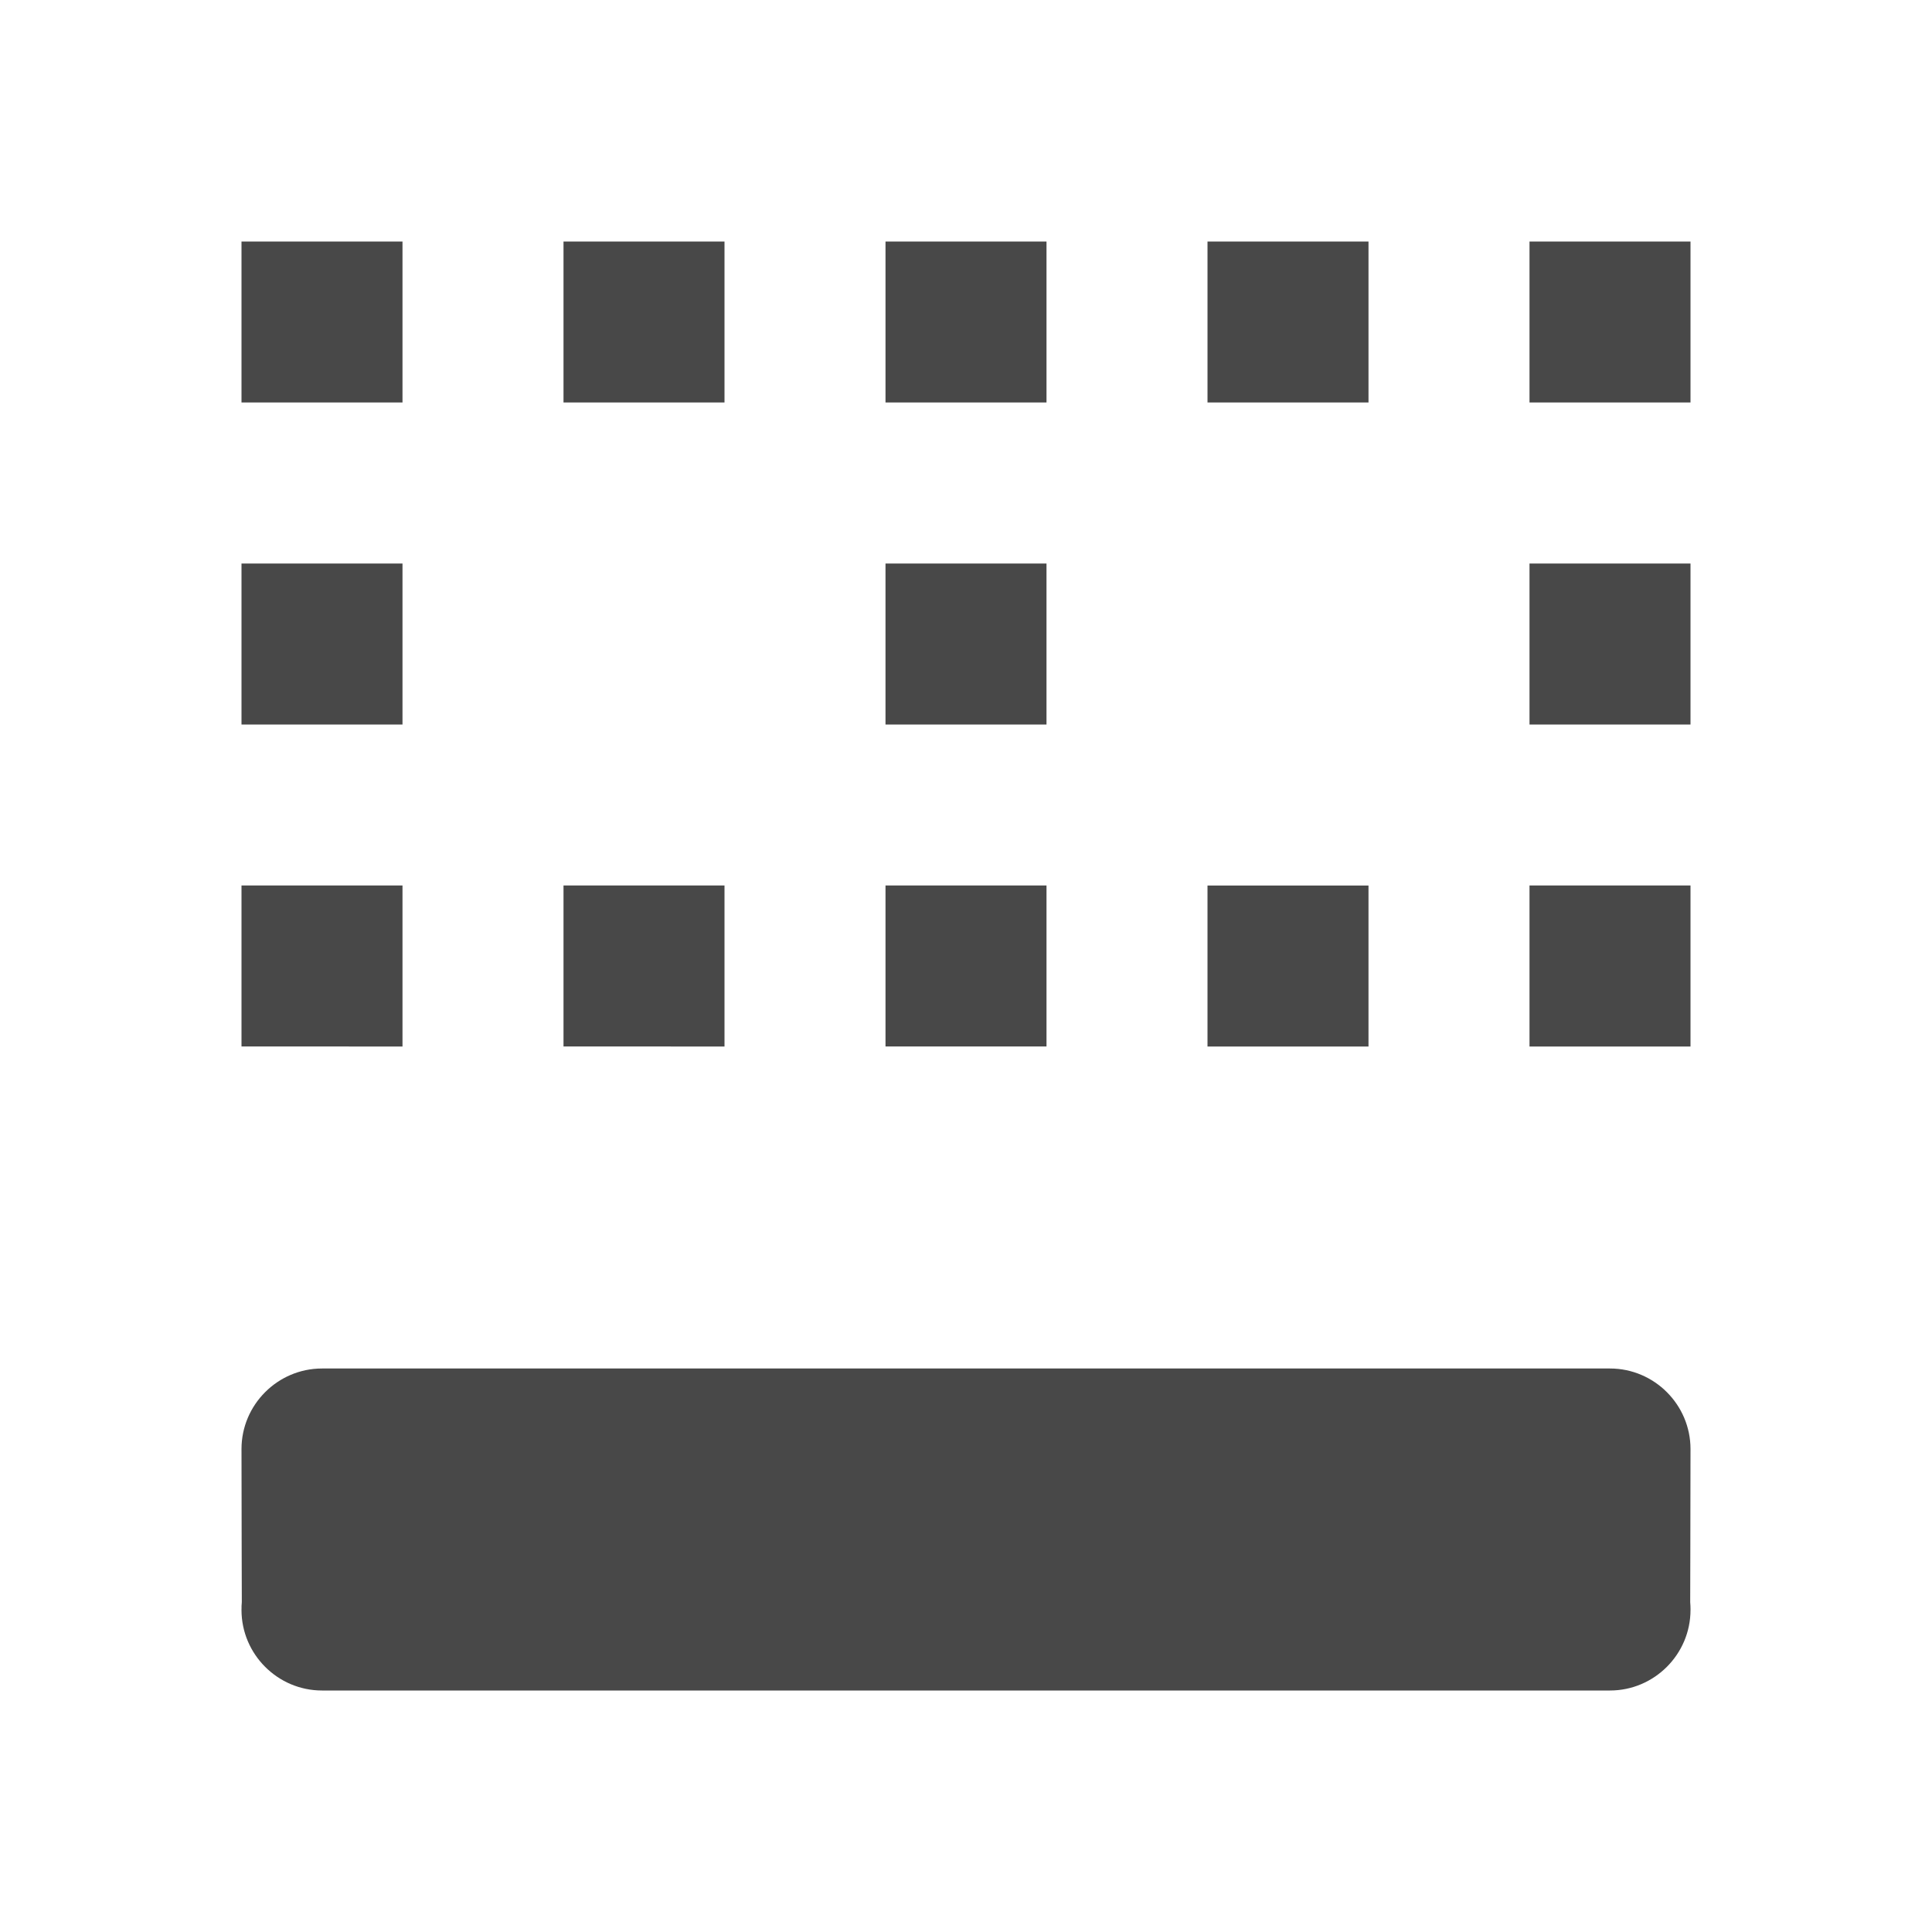 <?xml version="1.0" encoding="UTF-8" standalone="no"?>
<svg
   xmlns:dc="http://purl.org/dc/elements/1.1/"
   xmlns:cc="http://creativecommons.org/ns#"
   xmlns:rdf="http://www.w3.org/1999/02/22-rdf-syntax-ns#"
   xmlns:svg="http://www.w3.org/2000/svg"
   xmlns="http://www.w3.org/2000/svg"
   xmlns:sodipodi="http://sodipodi.sourceforge.net/DTD/sodipodi-0.dtd"
   xmlns:inkscape="http://www.inkscape.org/namespaces/inkscape"
   height="24"
   viewBox="0 0 24 24"
   width="24"
   version="1.1"
   id="svg4"
   sodipodi:docname="gnumeric-format-border-thick-bottom-symbolic.svg"
   inkscape:version="1.0.1 (3bc2e813f5, 2020-09-07)">
  <defs
     id="defs8" />
  <sodipodi:namedview
     pagecolor="#ffffff"
     bordercolor="#666666"
     borderopacity="1"
     objecttolerance="10"
     gridtolerance="10"
     guidetolerance="10"
     inkscape:pageopacity="0"
     inkscape:pageshadow="2"
     inkscape:window-width="950"
     inkscape:window-height="1022"
     id="namedview6"
     showgrid="false"
     inkscape:zoom="32.134928"
     inkscape:cx="12.786074"
     inkscape:cy="10.790737"
     inkscape:window-x="1924"
     inkscape:window-y="35"
     inkscape:window-maximized="0"
     inkscape:current-layer="svg4" />
  <path fill="#484848"
     d="M 9,11 H 7 v 2 H 9 Z M 9,3 H 7 v 2 h 2 z m 4,8 h -2 v 2 h 2 z M 5,3 H 3 v 2 h 2 z m 8,4 h -2 v 2 h 2 z m 4,4 h -2 v 2 h 2 z M 13,3 h -2 v 2 h 2 z m 4,0 h -2 v 2 h 2 z m 2,10 h 2 V 11 H 19 Z M 5,7 H 3 V 9 H 5 Z M 19,3 v 2 h 2 V 3 Z m 0,6 h 2 V 7 H 19 Z M 5,11 H 3 v 2 H 5 Z M 4,21 h 16 c 0.55,0 1,-0.45 1,-1 0,-0.55 -0.45,-1 -1,-1 H 4 c -0.55,0 -1,0.45 -1,1 0,0.55 0.45,1 1,1 z"
     id="path2"
     sodipodi:nodetypes="cccccccccccccccccccccccccccccccccccccccccccccccccccccccccccccccccsssssss" />
  <path fill="#484848"
     d="m 3.004,19.965 17.992,0.031 c 0,0 0.004,-1.446 0.004,-1.996 0,-0.55 -0.45,-1 -1,-1 H 4 c -0.55,0 -1,0.45 -1,1 0,0.55 0.004,1.965 0.004,1.965 z"
     id="path2-6"
     sodipodi:nodetypes="ccssssc" />
</svg>
